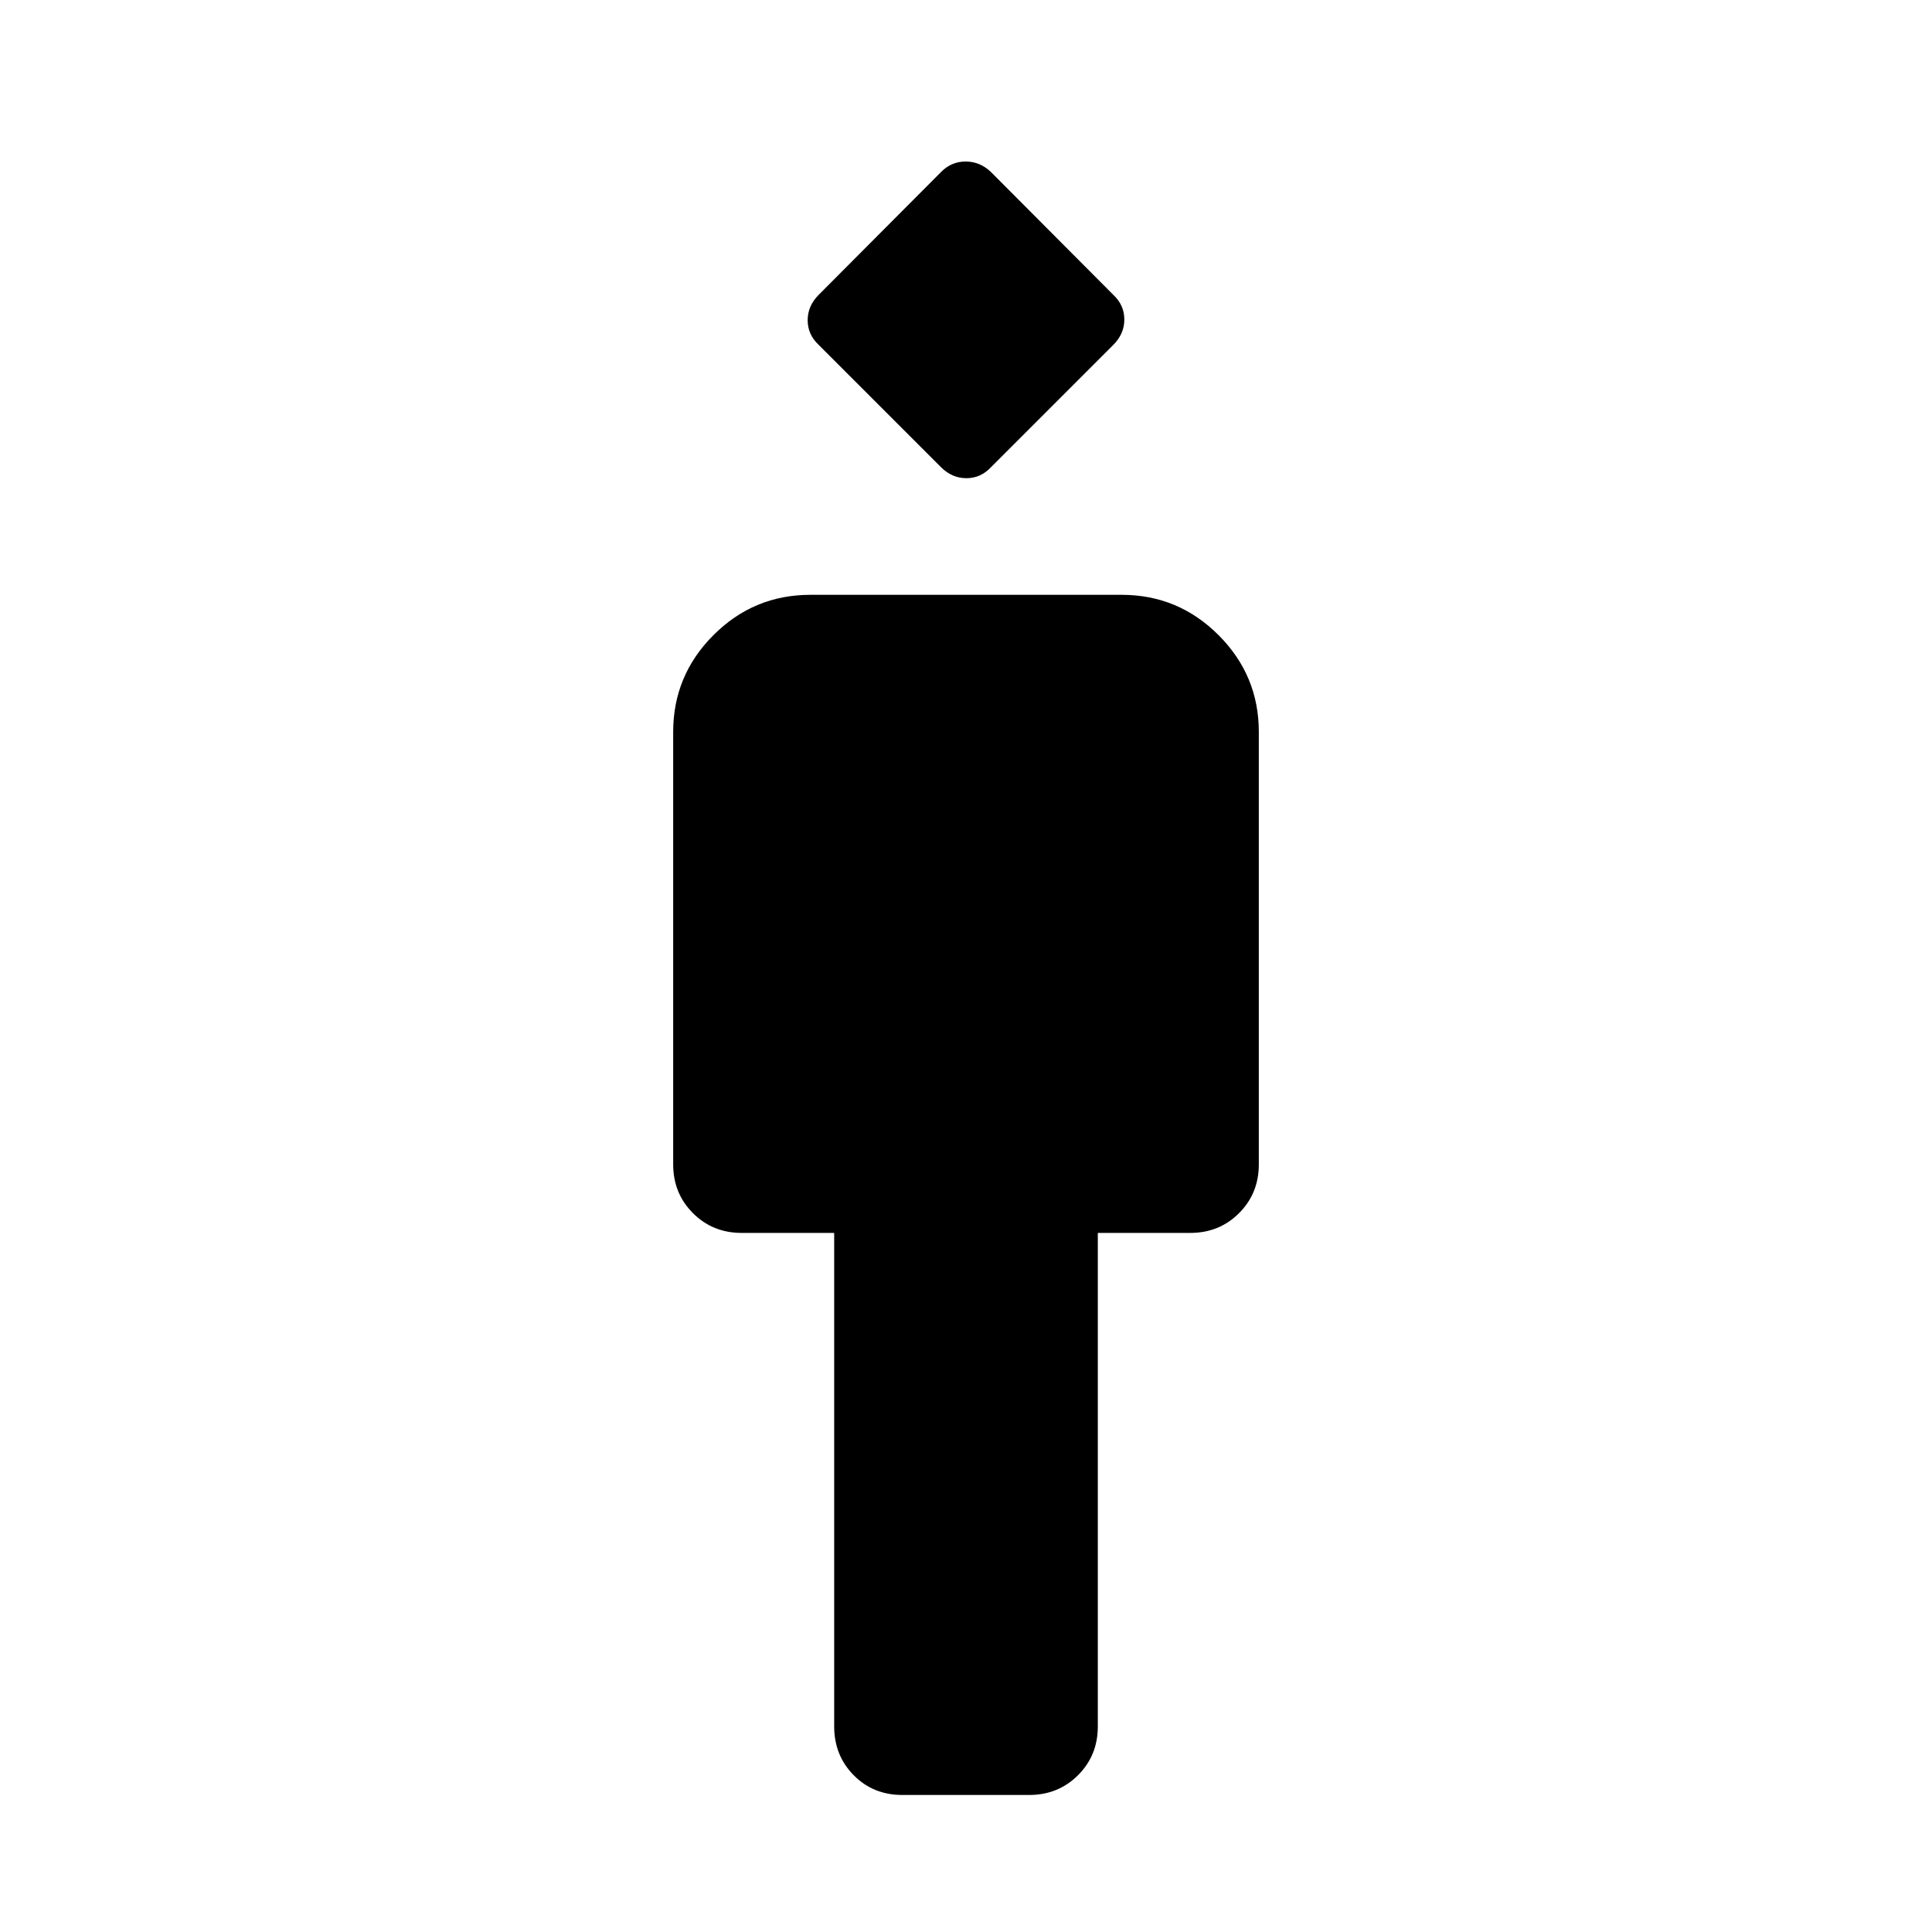 <svg xmlns="http://www.w3.org/2000/svg" width="48" height="48" viewBox="0 -960 960 960"><path d="M448.346-68.087q-14.455 0-24.15-9.82-9.696-9.821-9.696-24.245V-347.37h-45.935q-14.424 0-24.244-9.82-9.821-9.821-9.821-24.245v-214.869q0-28.098 20.016-48.114 20.017-20.017 48.114-20.017h154.74q28.097 0 48.114 20.017 20.016 20.016 20.016 48.114v214.869q0 14.424-9.821 24.245-9.82 9.82-24.244 9.82H545.5v245.218q0 14.424-9.842 24.244-9.841 9.821-24.296 9.821h-63.016Zm19.219-659.783-60.761-60.76q-5.478-5.115-5.478-12.253 0-7.139 5.478-12.617l60.761-61q5.115-5.239 12.253-5.239 7.139 0 12.617 5.239l60.761 61q5.478 5.115 5.478 12.253t-5.478 12.617l-60.761 60.76q-5.115 5.479-12.253 5.479-7.139 0-12.617-5.479Z"/></svg>